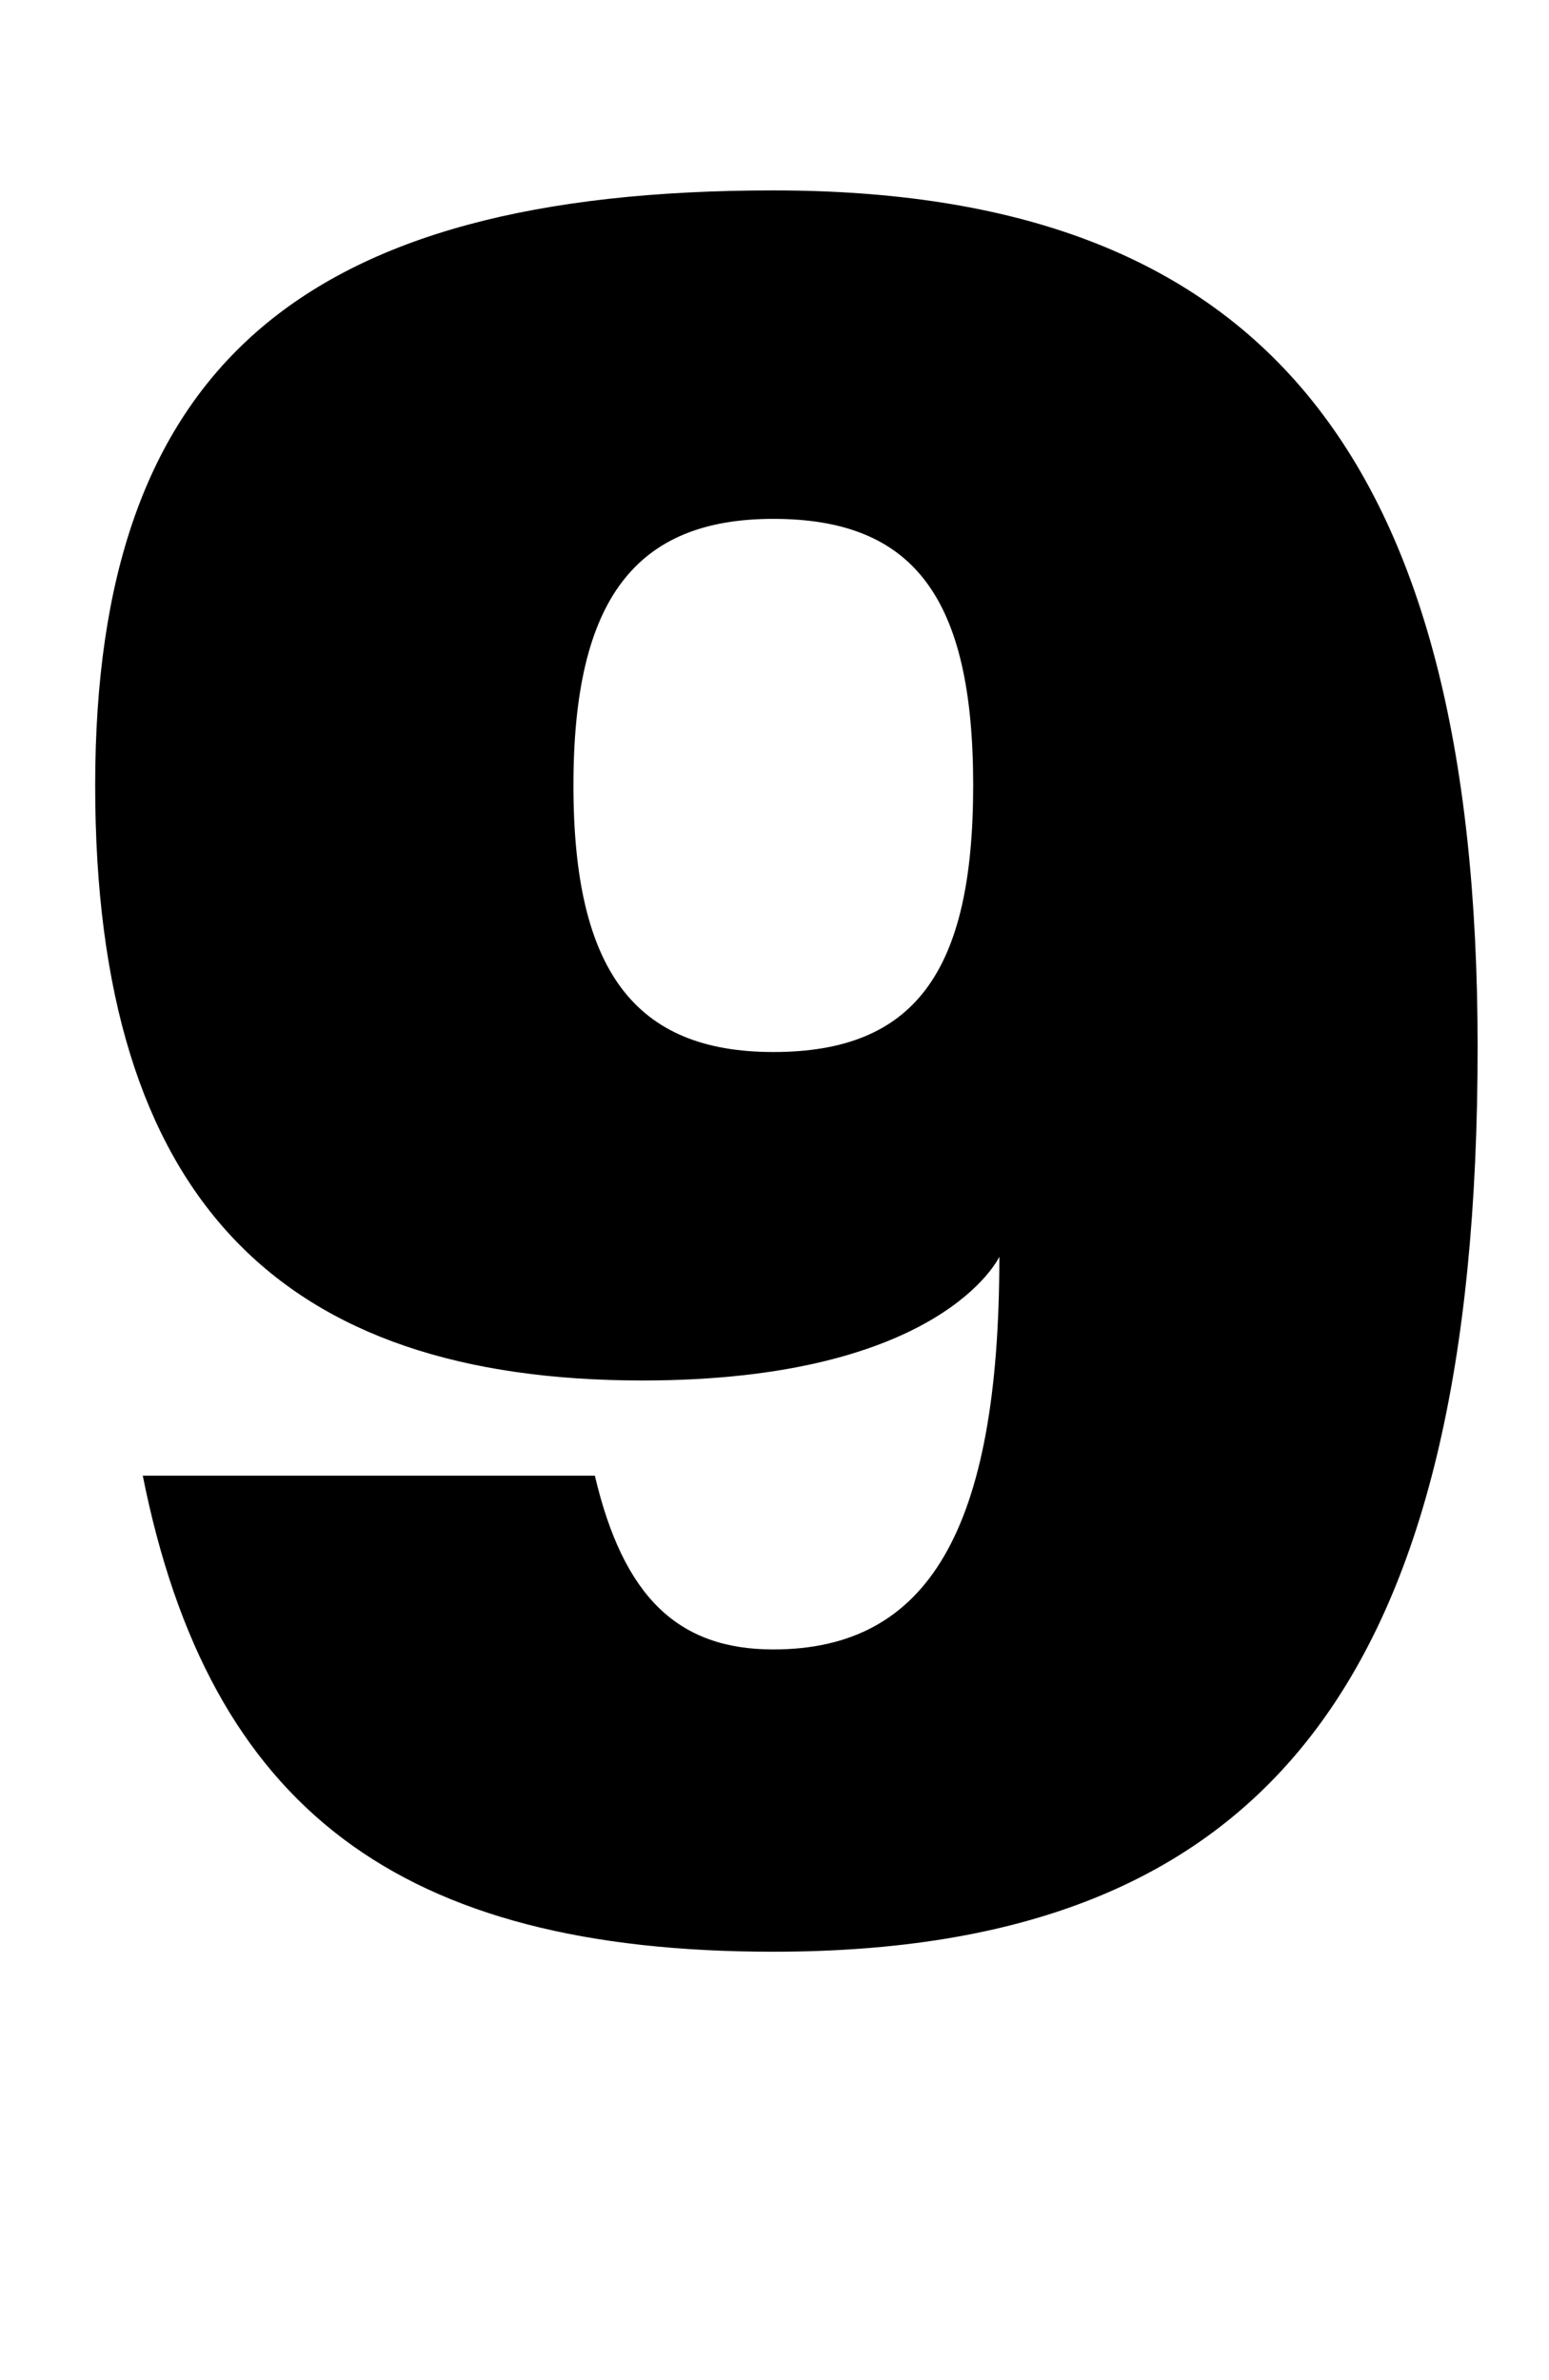 <?xml version="1.0" standalone="no"?>
<!DOCTYPE svg PUBLIC "-//W3C//DTD SVG 1.1//EN" "http://www.w3.org/Graphics/SVG/1.1/DTD/svg11.dtd" >
<svg xmlns="http://www.w3.org/2000/svg" xmlns:xlink="http://www.w3.org/1999/xlink" version="1.1" viewBox="-10 0 651 1000">
  <g transform="matrix(1 0 0 -1 0 800)">
   <path fill="currentColor"
d="M611 360c0 -266 -89 -380 -296 -380c-157 0 -237 60 -265 200h190c12 -51 35 -73 75 -73c65 0 95 50 95 165c0 0 -24 -52 -150 -52c-151 0 -230 75 -230 250s86 250 285 250c203 0 296 -108 296 -360zM315 358c59 0 84 33 84 112s-25 112 -84 112c-58 0 -84 -34 -84 -112
s26 -112 84 -112z" />
  </g>

</svg>
